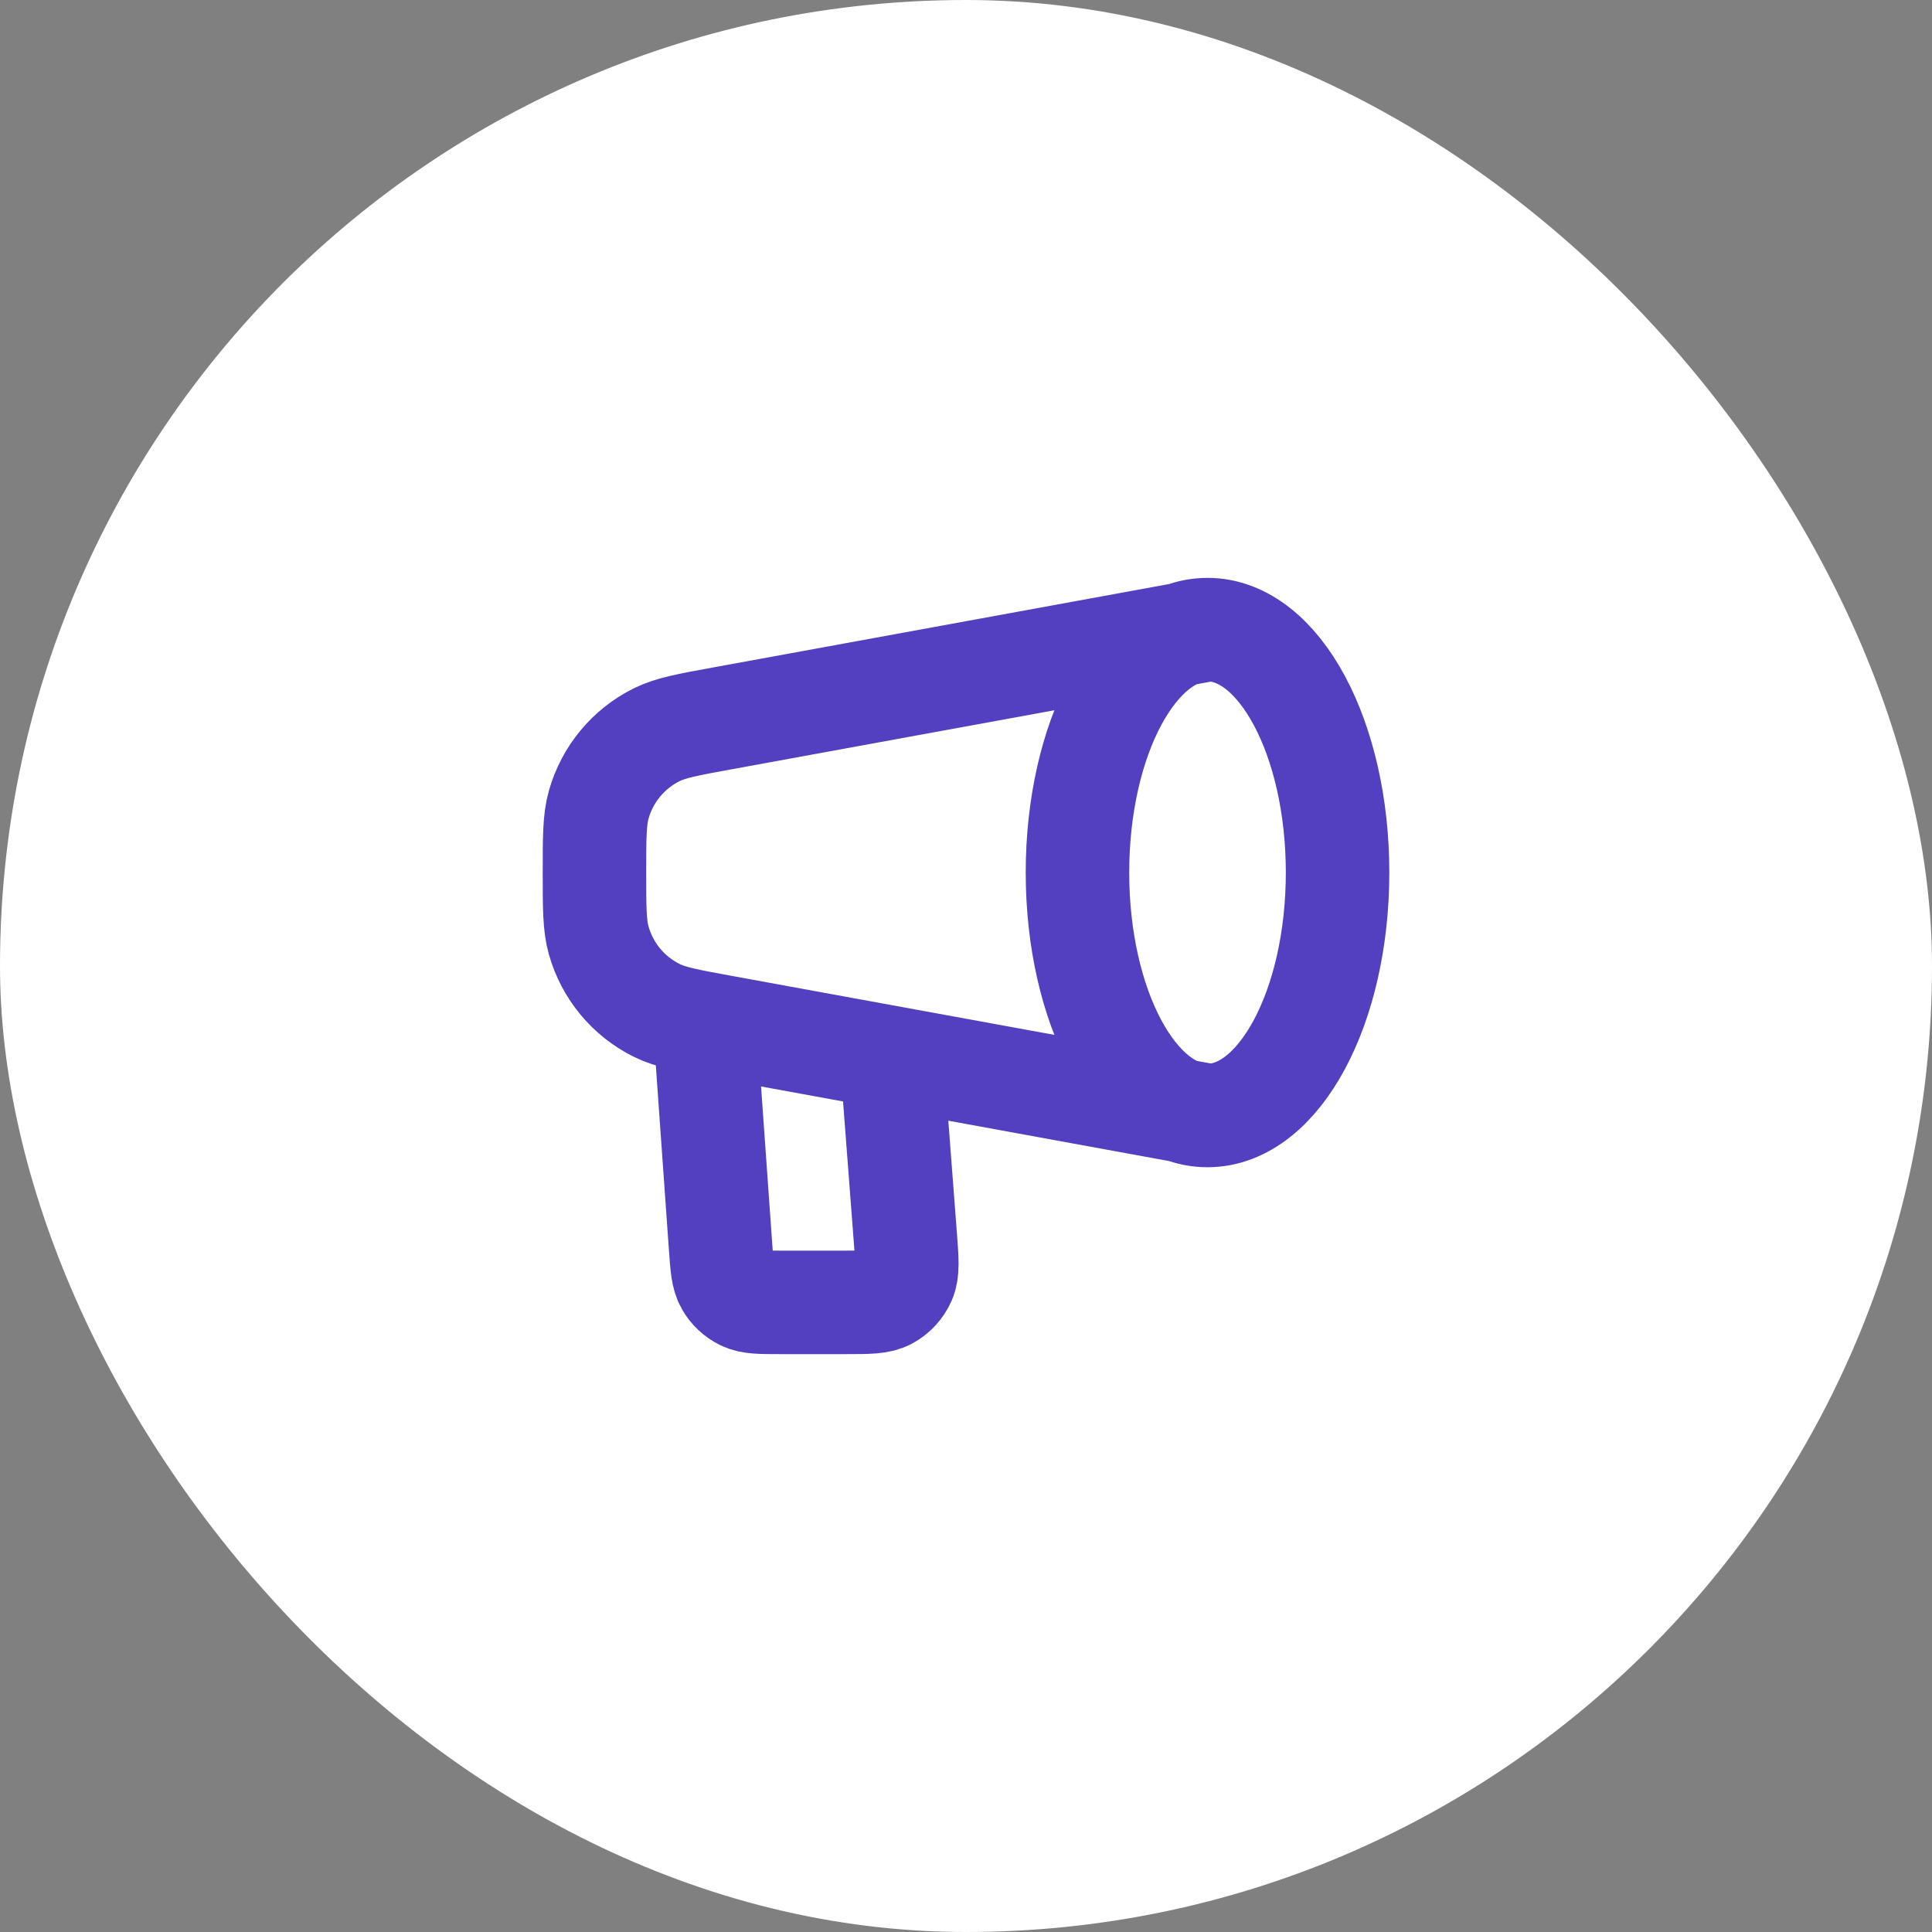 <svg width="56" height="56" viewBox="0 0 56 56" fill="none" xmlns="http://www.w3.org/2000/svg">
<rect x="0" y="0" width="56" height="56" fill="#808080" stroke="none"/>
<rect width="56" height="56" rx="28" fill="white"/>
<g clip-path="url(#clip0_85_1853)">
<path d="M35.001 32.333C37.082 32.333 38.77 29.181 38.77 25.292C38.77 21.403 37.082 18.25 35.001 18.25M35.001 32.333C32.919 32.333 31.231 29.181 31.231 25.292C31.231 21.403 32.919 18.25 35.001 18.25M35.001 32.333L20.94 29.762C19.941 29.579 19.442 29.488 19.038 29.288C18.216 28.882 17.604 28.145 17.354 27.259C17.231 26.824 17.231 26.313 17.231 25.292C17.231 24.27 17.231 23.76 17.354 23.324C17.604 22.439 18.216 21.701 19.038 21.295C19.442 21.096 19.941 21.004 20.94 20.822L35.001 18.25M20.462 30.167L20.886 36.14C20.927 36.707 20.947 36.991 21.07 37.206C21.177 37.395 21.34 37.547 21.535 37.642C21.757 37.75 22.04 37.75 22.605 37.75H24.525C25.171 37.75 25.494 37.75 25.733 37.62C25.943 37.506 26.11 37.325 26.207 37.106C26.317 36.856 26.292 36.532 26.243 35.884L25.847 30.708" stroke="#5240C0" stroke-width="3" stroke-linecap="round" stroke-linejoin="round"/>
</g>
<defs>
<clipPath id="clip0_85_1853">
<rect width="25.846" height="26" fill="white" transform="translate(15.077 15)"/>
</clipPath>
</defs>
</svg>
